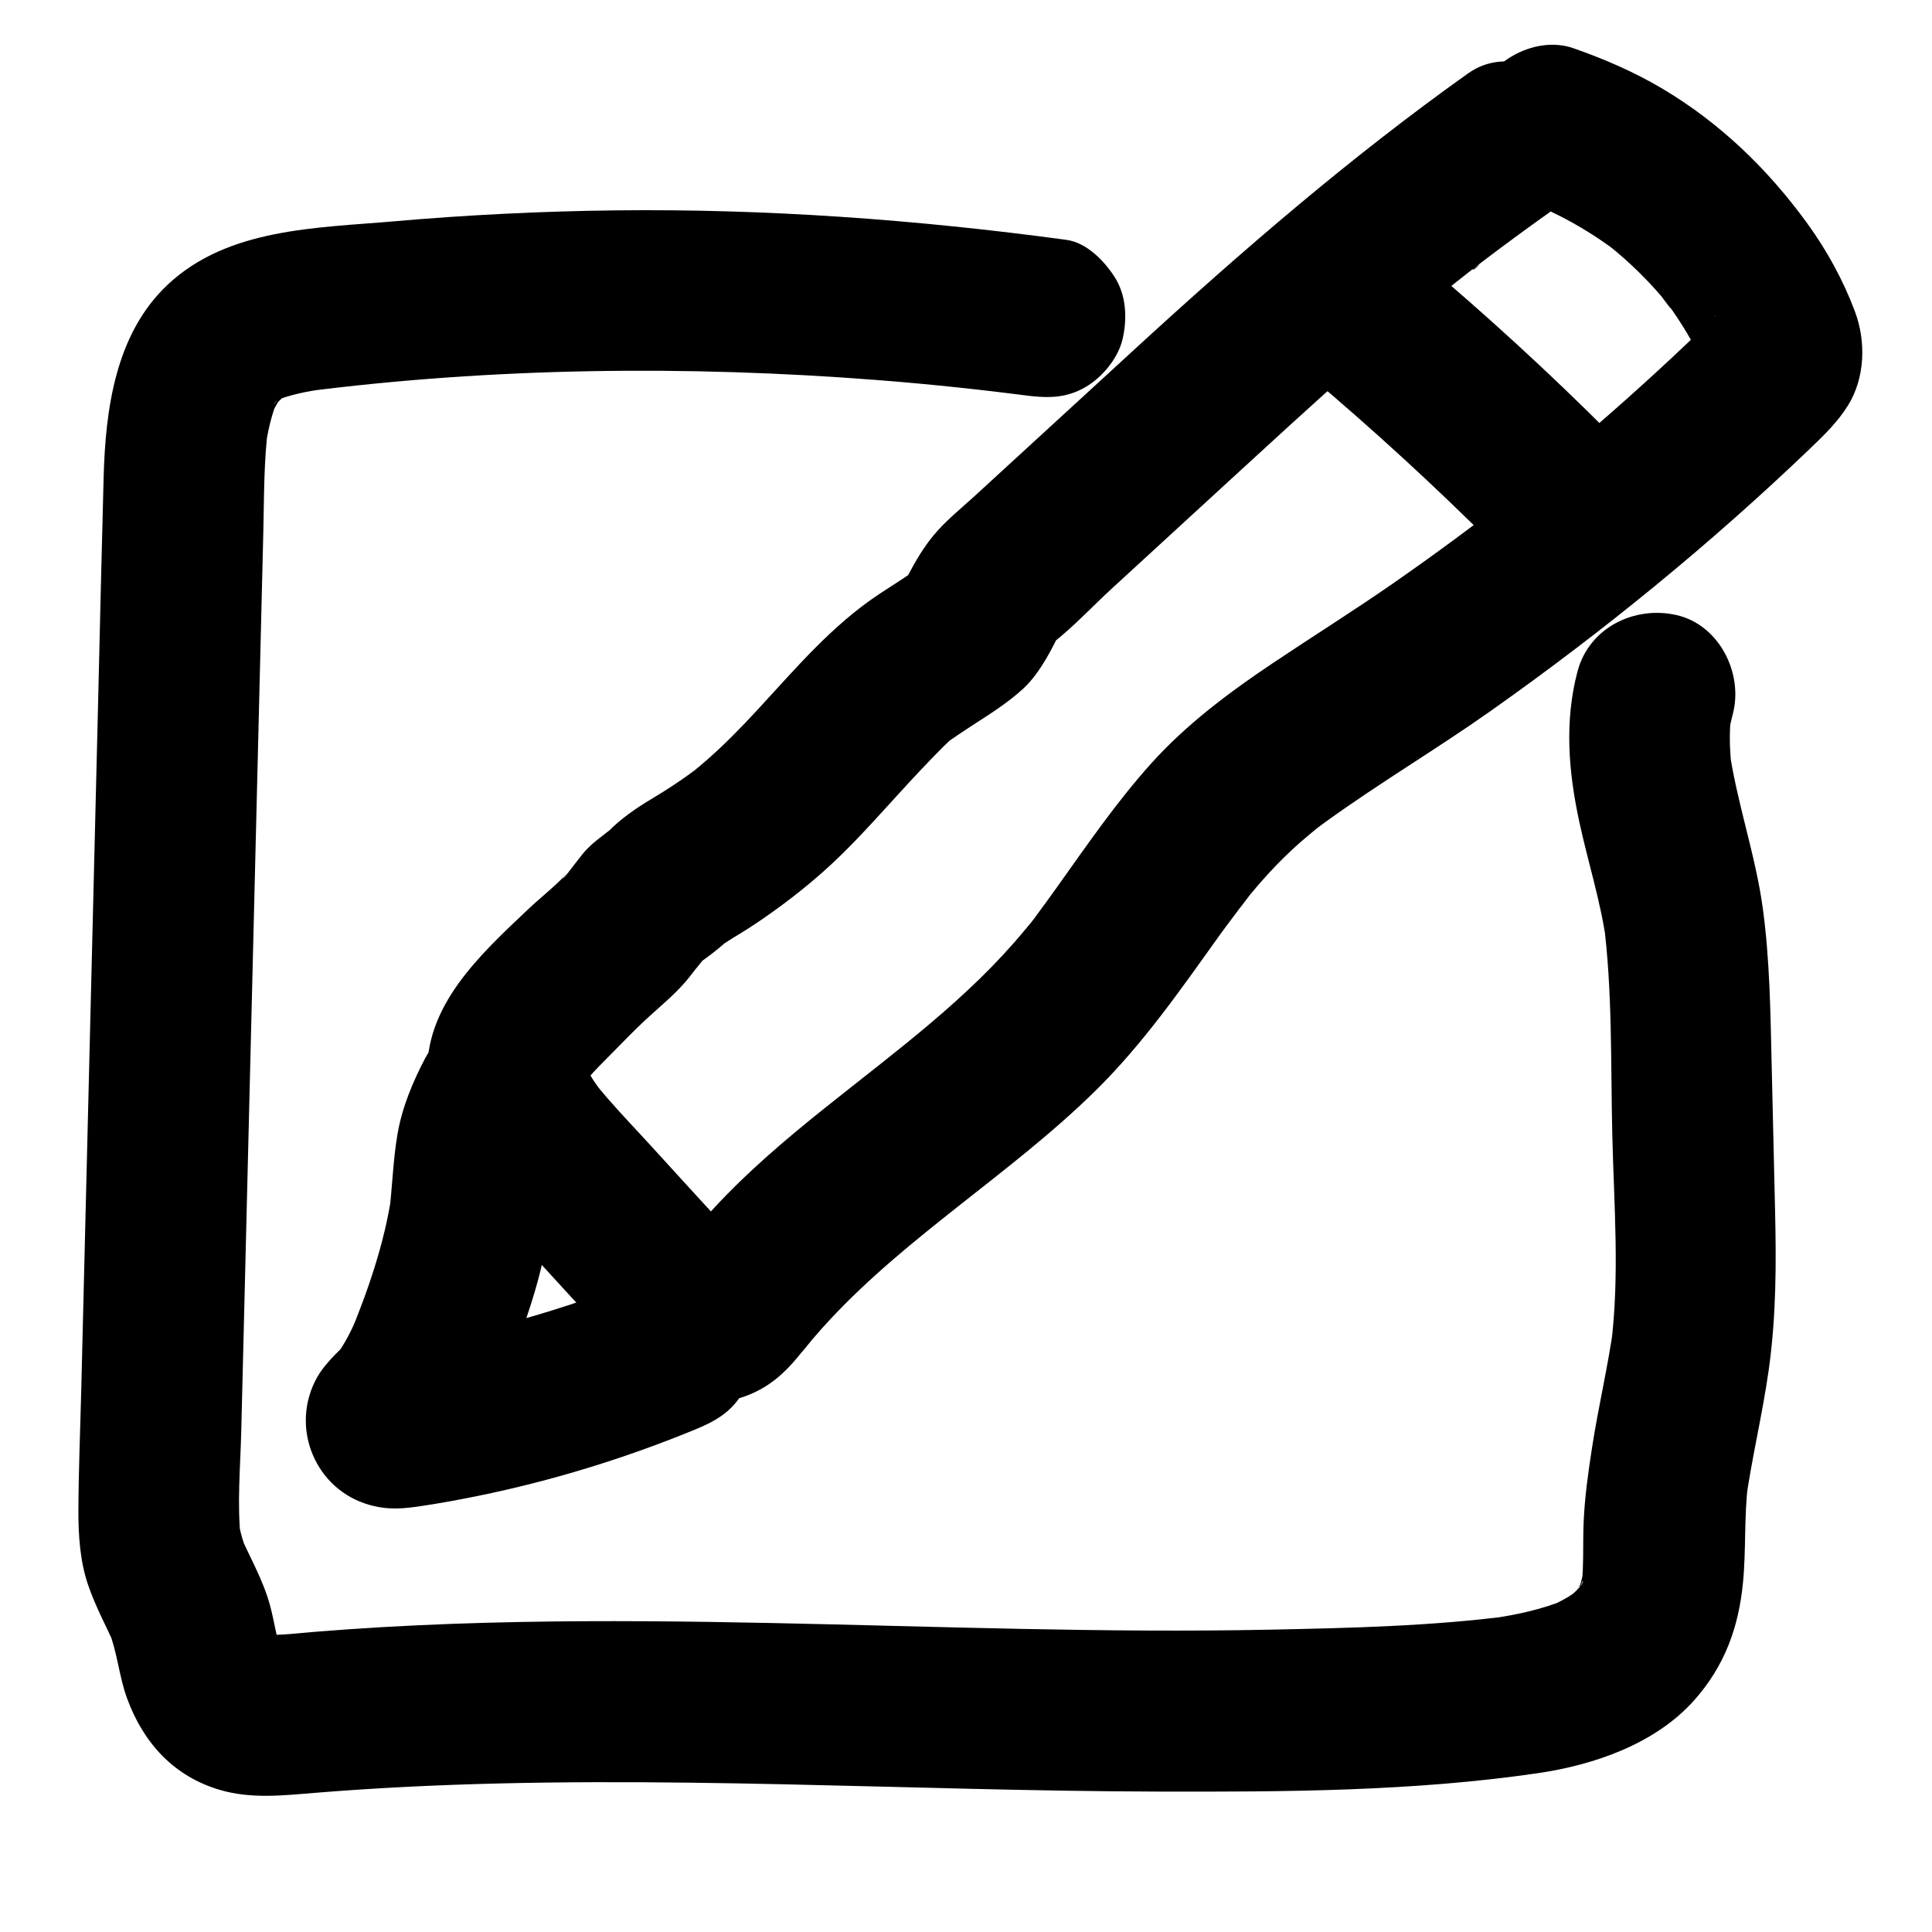 <?xml version="1.0" encoding="UTF-8"?>
<svg id="a" data-name="图层 1" xmlns="http://www.w3.org/2000/svg" width="180" height="180" viewBox="0 0 180 180">
  <path d="M136.823,6.805c-11.009,7.83-21.158,16.601-31.101,25.724-4.957,4.548-9.915,9.097-14.873,13.646-1.146,1.052-2.385,2.054-3.436,3.202-1.254,1.37-2.173,2.974-3.014,4.615-.649,1.266,1.385-1.554,.249-.376-.756,.785,1.725-1.246,.747-.574-.155,.107-.307,.218-.462,.325-.984,.678-2.002,1.306-2.998,1.966-4.444,2.946-7.778,6.924-11.366,10.803-1.53,1.654-3.102,3.27-4.803,4.748-.388,.337-.782,.668-1.182,.991-.428,.345-1.54,1.072,.397-.299-.199,.141-.392,.292-.59,.436-1.183,.859-2.409,1.659-3.664,2.408-1.456,.869-2.877,1.846-4.07,3.061-.586,.597,1.713-1.295,.627-.496-.446,.328-.88,.668-1.318,1.007-.658,.509-1.194,.961-1.706,1.599-.478,.596-.939,1.206-1.402,1.815-.361,.475-.964,1.045,.64-.823-.325,.378-.632,.761-.982,1.118-1.052,1.073-2.246,2.006-3.337,3.039-4.391,4.156-9.712,8.998-9.348,15.57,.322,5.828,3.867,10.132,7.625,14.241,3.201,3.501,6.406,7,9.618,10.492,.927,1.007,1.815,2.079,2.812,3.015,2.746,2.579,6.567,3.297,10.035,1.834,2.422-1.022,3.885-2.723,5.426-4.748-1.512,1.986-.038,.089,.344-.362,.519-.612,1.054-1.212,1.601-1.8,3.664-3.941,7.862-7.335,12.075-10.664,4.336-3.425,8.734-6.802,12.681-10.682,4.44-4.365,7.983-9.476,11.592-14.521,.791-1.107,1.657-2.172,2.424-3.294-1.35,1.977,.051-.041,.43-.499,.547-.66,1.108-1.309,1.689-1.941,.93-1.011,1.908-1.976,2.937-2.886,.551-.486,1.122-.945,1.687-1.415,.794-.661-1.536,1.147-.3,.228,.354-.263,.707-.526,1.065-.785,4.983-3.599,10.288-6.739,15.311-10.285,10.5-7.413,20.5-15.574,29.78-24.468,1.296-1.242,2.531-2.436,3.5-3.98,1.61-2.568,1.7-5.987,.659-8.767-1.097-2.93-2.633-5.725-4.472-8.253-3.65-5.017-8.074-9.297-13.429-12.488-2.618-1.56-5.456-2.789-8.329-3.79-3.709-1.292-8.367,1.469-9.226,5.238-.953,4.184,1.267,7.842,5.238,9.226,.719,.25,1.428,.52,2.132,.81l-1.792-.756c1.984,.844,3.89,1.848,5.695,3.029,.477,.312,.946,.636,1.408,.971,1.275,.924-1.234-1.007-.009-.017,.887,.717,1.741,1.475,2.557,2.272,.771,.752,1.509,1.538,2.209,2.357,.126,.147,.818,1.184,.965,1.175-.084,.005-1.108-1.485-.483-.611,.184,.258,.371,.513,.552,.773,1.277,1.836,2.38,3.792,3.275,5.842l-.756-1.792c.163,.422,.288,.815,.385,1.257l-.268-1.994c.049,.281,.057,.564,.023,.848l.268-1.994c-.034,.258-.108,.503-.225,.735l.756-1.792c-.578,.999,.553-.74,.57-.678,.011,.042-.512,.518-.491,.498-.38,.376-.768,.744-1.153,1.114-.826,.793-1.658,1.581-2.496,2.363-1.731,1.615-3.485,3.206-5.262,4.771-3.439,3.029-6.963,5.961-10.566,8.792-.42,.33-.845,.655-1.264,.987,1.769-1.403,.081-.066-.299,.223-.912,.694-1.829,1.381-2.75,2.061-1.904,1.407-3.829,2.786-5.773,4.137-3.703,2.573-7.524,4.962-11.269,7.473-4.037,2.706-7.99,5.66-11.255,9.282-3.261,3.618-6.024,7.661-8.849,11.617-.585,.819-1.174,1.635-1.775,2.442-.172,.23-.347,.458-.518,.689-.483,.655,.561-.727,.517-.664-.365,.525-.806,1.019-1.213,1.51-1.301,1.569-2.693,3.059-4.151,4.484-2.942,2.873-6.132,5.476-9.352,8.028-3.54,2.806-7.13,5.557-10.507,8.562-1.7,1.513-3.345,3.089-4.889,4.762-.772,.836-1.519,1.696-2.234,2.582-.169,.209-.335,.42-.501,.631l-1.173,1.518,.706-.919c-.008-.001-.431,.48-.489,.552-.774,.969,1.49-.914,.387-.325l1.792-.756c-.198,.092-.405,.147-.622,.165l1.994-.268-.32-.01,1.994,.268-.325-.083,1.792,.756c-.99-.496,.874,.955,.574,.456-.178-.296-.511-.553-.75-.812-.476-.518-.952-1.035-1.429-1.553-.84-.913-1.68-1.826-2.52-2.739-1.558-1.694-3.105-3.398-4.655-5.099-1.403-1.539-2.853-3.041-4.215-4.616-.199-.23-.393-.465-.59-.697-.227-.268-1.262-1.567-.328-.354,.95,1.233-.197-.319-.389-.629-.327-.529-.604-1.074-.849-1.645l.756,1.792c-.26-.672-.445-1.341-.555-2.054l.268,1.994c-.064-.617-.073-1.214,.006-1.829l-.268,1.994c.074-.343,.167-.651,.291-.979l-.756,1.792c.204-.455,.446-.863,.704-1.288,.13-.214,.59-.794-.126,.129-.747,.962-.158,.217,.043-.015,.696-.803,1.453-1.549,2.199-2.304,1.03-1.042,2.042-2.099,3.113-3.099,1.434-1.339,2.97-2.536,4.188-4.086,.42-.535,.836-1.076,1.248-1.617,.199-.261,.628-.817-.21,.266-.927,1.198-.139,.228,.085-.062,.616-.798-1.593,1.142-.387,.259,.8-.586,1.613-1.174,2.359-1.829,.266-.233,1.402-1.212,.335-.365-1.113,.883,.307-.089,.606-.267,.931-.556,1.846-1.139,2.74-1.754,1.941-1.336,3.821-2.789,5.588-4.349,2.564-2.263,4.827-4.833,7.132-7.352,1.344-1.469,2.7-2.928,4.107-4.336,.254-.254,.517-.494,.778-.74,1.037-.977-1.421,1.007-.483,.368,.729-.497,1.454-.999,2.195-1.479,1.702-1.104,3.482-2.199,4.977-3.577,.846-.78,1.536-1.783,2.124-2.768,.282-.472,.537-.961,.789-1.45,.085-.165,.175-.33,.254-.498,.308-.497,.262-.464-.139,.1-.396,.485-.463,.585-.2,.3,1.934-1.523,3.683-3.412,5.5-5.079l5.508-5.054c3.685-3.381,7.364-6.77,11.059-10.141,3.999-3.649,8.042-7.249,12.224-10.688,1.045-.859,2.097-1.71,3.156-2.551,.498-.396,.999-.79,1.5-1.182,.08-.062,.685-.44,.754-.586-.213,.457-1.222,.939-.194,.154,2.213-1.69,4.457-3.34,6.727-4.954,1.627-1.157,2.9-2.497,3.447-4.482,.494-1.795,.271-4.186-.756-5.779-2.041-3.165-6.842-5.122-10.261-2.691h0Z"/>
  <path d="M121.885,34.92c6.025,5.073,11.83,10.4,17.401,15.968,1.361,1.36,3.38,2.197,5.303,2.197,1.839,0,4.037-.817,5.303-2.197,2.748-2.993,2.965-7.643,0-10.607-5.571-5.568-11.376-10.895-17.401-15.968-1.553-1.308-3.208-2.197-5.303-2.197-1.839,0-4.037,.817-5.303,2.197-1.312,1.429-2.286,3.306-2.197,5.303,.085,1.889,.693,4.037,2.197,5.303h0Z"/>
  <path d="M39.618,98.582c-1.156,2.198-2.153,4.585-2.578,7.045-.437,2.531-.483,5.066-.807,7.604l.268-1.994c-.662,4.539-2.237,9.105-4.003,13.328l.756-1.792c-.327,.75-.674,1.49-1.083,2.2-.168,.293-.346,.579-.534,.86-.903,1.347,.717-.756,.192-.236-.823,.816-1.724,1.726-2.288,2.733-1.248,2.228-1.385,4.873-.401,7.206,.954,2.26,2.833,3.962,5.207,4.652,1.827,.531,3.258,.379,5.092,.1,1.702-.259,3.398-.572,5.085-.916,6.908-1.41,13.665-3.489,20.187-6.163,1.885-.773,3.412-1.618,4.482-3.447,.941-1.608,1.339-3.977,.756-5.779-.587-1.815-1.712-3.566-3.447-4.482-1.66-.877-3.957-1.503-5.779-.756-8.124,3.331-16.599,5.705-25.272,7.08l1.994-.268c-.188,.029-.377,.037-.567,.023l1.994,.268c-.186-.011-.365-.052-.537-.123l1.792,.756,1.171,.863,1.929,3.309-.052-.237v3.988l.075-.293-.756,1.792c-1.562,2.178-.35,.64,.076,.151,.682-.783,1.315-1.625,1.908-2.48,.54-.78,.994-1.618,1.395-2.477,1.145-2.452,2.049-4.995,2.92-7.553,.75-2.203,1.456-4.428,1.905-6.715,.556-2.838,.631-5.688,.973-8.544l-.268,1.994c.217-1.486,.599-2.908,1.155-4.303l-.756,1.792c.236-.549,.49-1.084,.769-1.613,1.825-3.47,.999-8.312-2.691-10.261-3.461-1.829-8.311-1.017-10.261,2.691h0Z"/>
  <path d="M99.352,22.346c-13.958-1.889-27.979-2.91-42.069-2.745-6.861,.08-13.719,.42-20.554,1.017-7.241,.633-15.487,.622-21.109,5.907-4.871,4.579-5.793,11.615-5.965,17.94-.187,6.865-.337,13.732-.505,20.598-.338,13.78-.676,27.561-1.014,41.341-.187,7.637-.374,15.275-.562,22.912-.093,3.784-.252,7.572-.27,11.357-.011,2.319,.148,4.773,.898,6.979,.704,2.068,1.758,3.977,2.638,5.966l-.756-1.792c.859,2.072,.988,4.322,1.758,6.417,1.514,4.123,4.338,7.259,8.655,8.523,2.906,.851,5.879,.512,8.829,.271,2.858-.234,5.721-.418,8.585-.562,11.712-.587,23.445-.486,35.165-.235,11.652,.25,23.303,.651,34.959,.679,11.717,.028,23.665-.017,35.279-1.721,5.232-.768,10.927-2.736,14.534-6.792,2.807-3.157,4.124-6.728,4.537-10.902,.307-3.094,.091-6.193,.482-9.289l-.268,1.994c.572-4.226,1.599-8.373,2.191-12.595,.702-5.005,.705-9.892,.587-14.932-.107-4.579-.214-9.158-.321-13.736-.111-4.763-.172-9.507-.808-14.236-.686-5.106-2.458-9.968-3.165-15.063l.268,1.994c-.2-1.637-.257-3.257-.082-4.899l-.268,1.994c.102-.748,.246-1.475,.439-2.204,1.004-3.788-1.263-8.32-5.238-9.226-3.932-.896-8.15,1.18-9.226,5.238-1.234,4.657-.844,9.351,.16,14.008,.804,3.73,1.975,7.362,2.514,11.149l-.268-1.994c.862,6.59,.676,13.347,.831,19.982,.152,6.531,.706,13.201-.124,19.701l.268-1.994c-.525,3.842-1.434,7.617-2.025,11.448-.361,2.337-.698,4.697-.792,7.063-.077,1.941,.028,3.882-.179,5.817l.268-1.994c-.137,.996-.354,1.938-.729,2.872l.756-1.792c-.26,.587-.632,1.092-.916,1.658,.896-1.783,.918-1.122,.398-.554-.245,.267-.515,.502-.774,.755-1.03,1.008,1.191-.774,.537-.403-.273,.155-.526,.354-.796,.515-.603,.361-1.231,.667-1.874,.949l1.792-.756c-2.303,.96-4.738,1.488-7.203,1.83l1.994-.268c-7.41,.969-14.989,1.143-22.453,1.296-7.708,.158-15.418,.084-23.126-.069-15.586-.309-31.173-.942-46.764-.647-4.259,.081-8.517,.231-12.77,.476-2.127,.123-4.253,.269-6.376,.443-1.913,.156-3.835,.424-5.753,.216l1.994,.268c-.614-.093-1.186-.235-1.763-.461l1.792,.756c-.059-.028-.622-.346-.64-.332,.001-.001,1.638,1.277,.553,.37-.516-.431,.809,1.31,.562,.695-.103-.256-.274-.511-.389-.763l.756,1.792c-.655-1.629-.832-3.374-1.294-5.057-.664-2.413-1.955-4.586-2.936-6.871l.756,1.792c-.389-.976-.642-1.94-.792-2.981l.268,1.994c-.367-3.344-.043-6.797,.039-10.153,.086-3.487,.171-6.973,.257-10.46,.167-6.807,.334-13.614,.501-20.422,.338-13.78,.676-27.561,1.014-41.341,.094-3.819,.187-7.637,.281-11.456,.082-3.335,.034-6.704,.478-10.016l-.268,1.994c.226-1.523,.57-3.007,1.153-4.435l-.756,1.792c.206-.468,.428-.925,.69-1.365,.115-.193,.251-.374,.365-.567,.368-.624-1.329,1.475-.441,.593,.16-.159,.321-.322,.477-.485,.692-.729-.683,.457-.719,.509,.306-.441,1.265-.772,1.746-.992l-1.792,.756c1.52-.629,3.107-.942,4.73-1.166l-1.994,.268c17.704-2.278,35.786-2.484,53.569-1.097,5.05,.394,10.086,.933,15.106,1.603l-1.994-.268,.486,.066c2.094,.283,3.873,.359,5.779-.756,1.556-.91,3.039-2.694,3.447-4.482,.437-1.92,.343-4.075-.756-5.779-.976-1.514-2.608-3.193-4.482-3.447h0Z"/>
</svg>